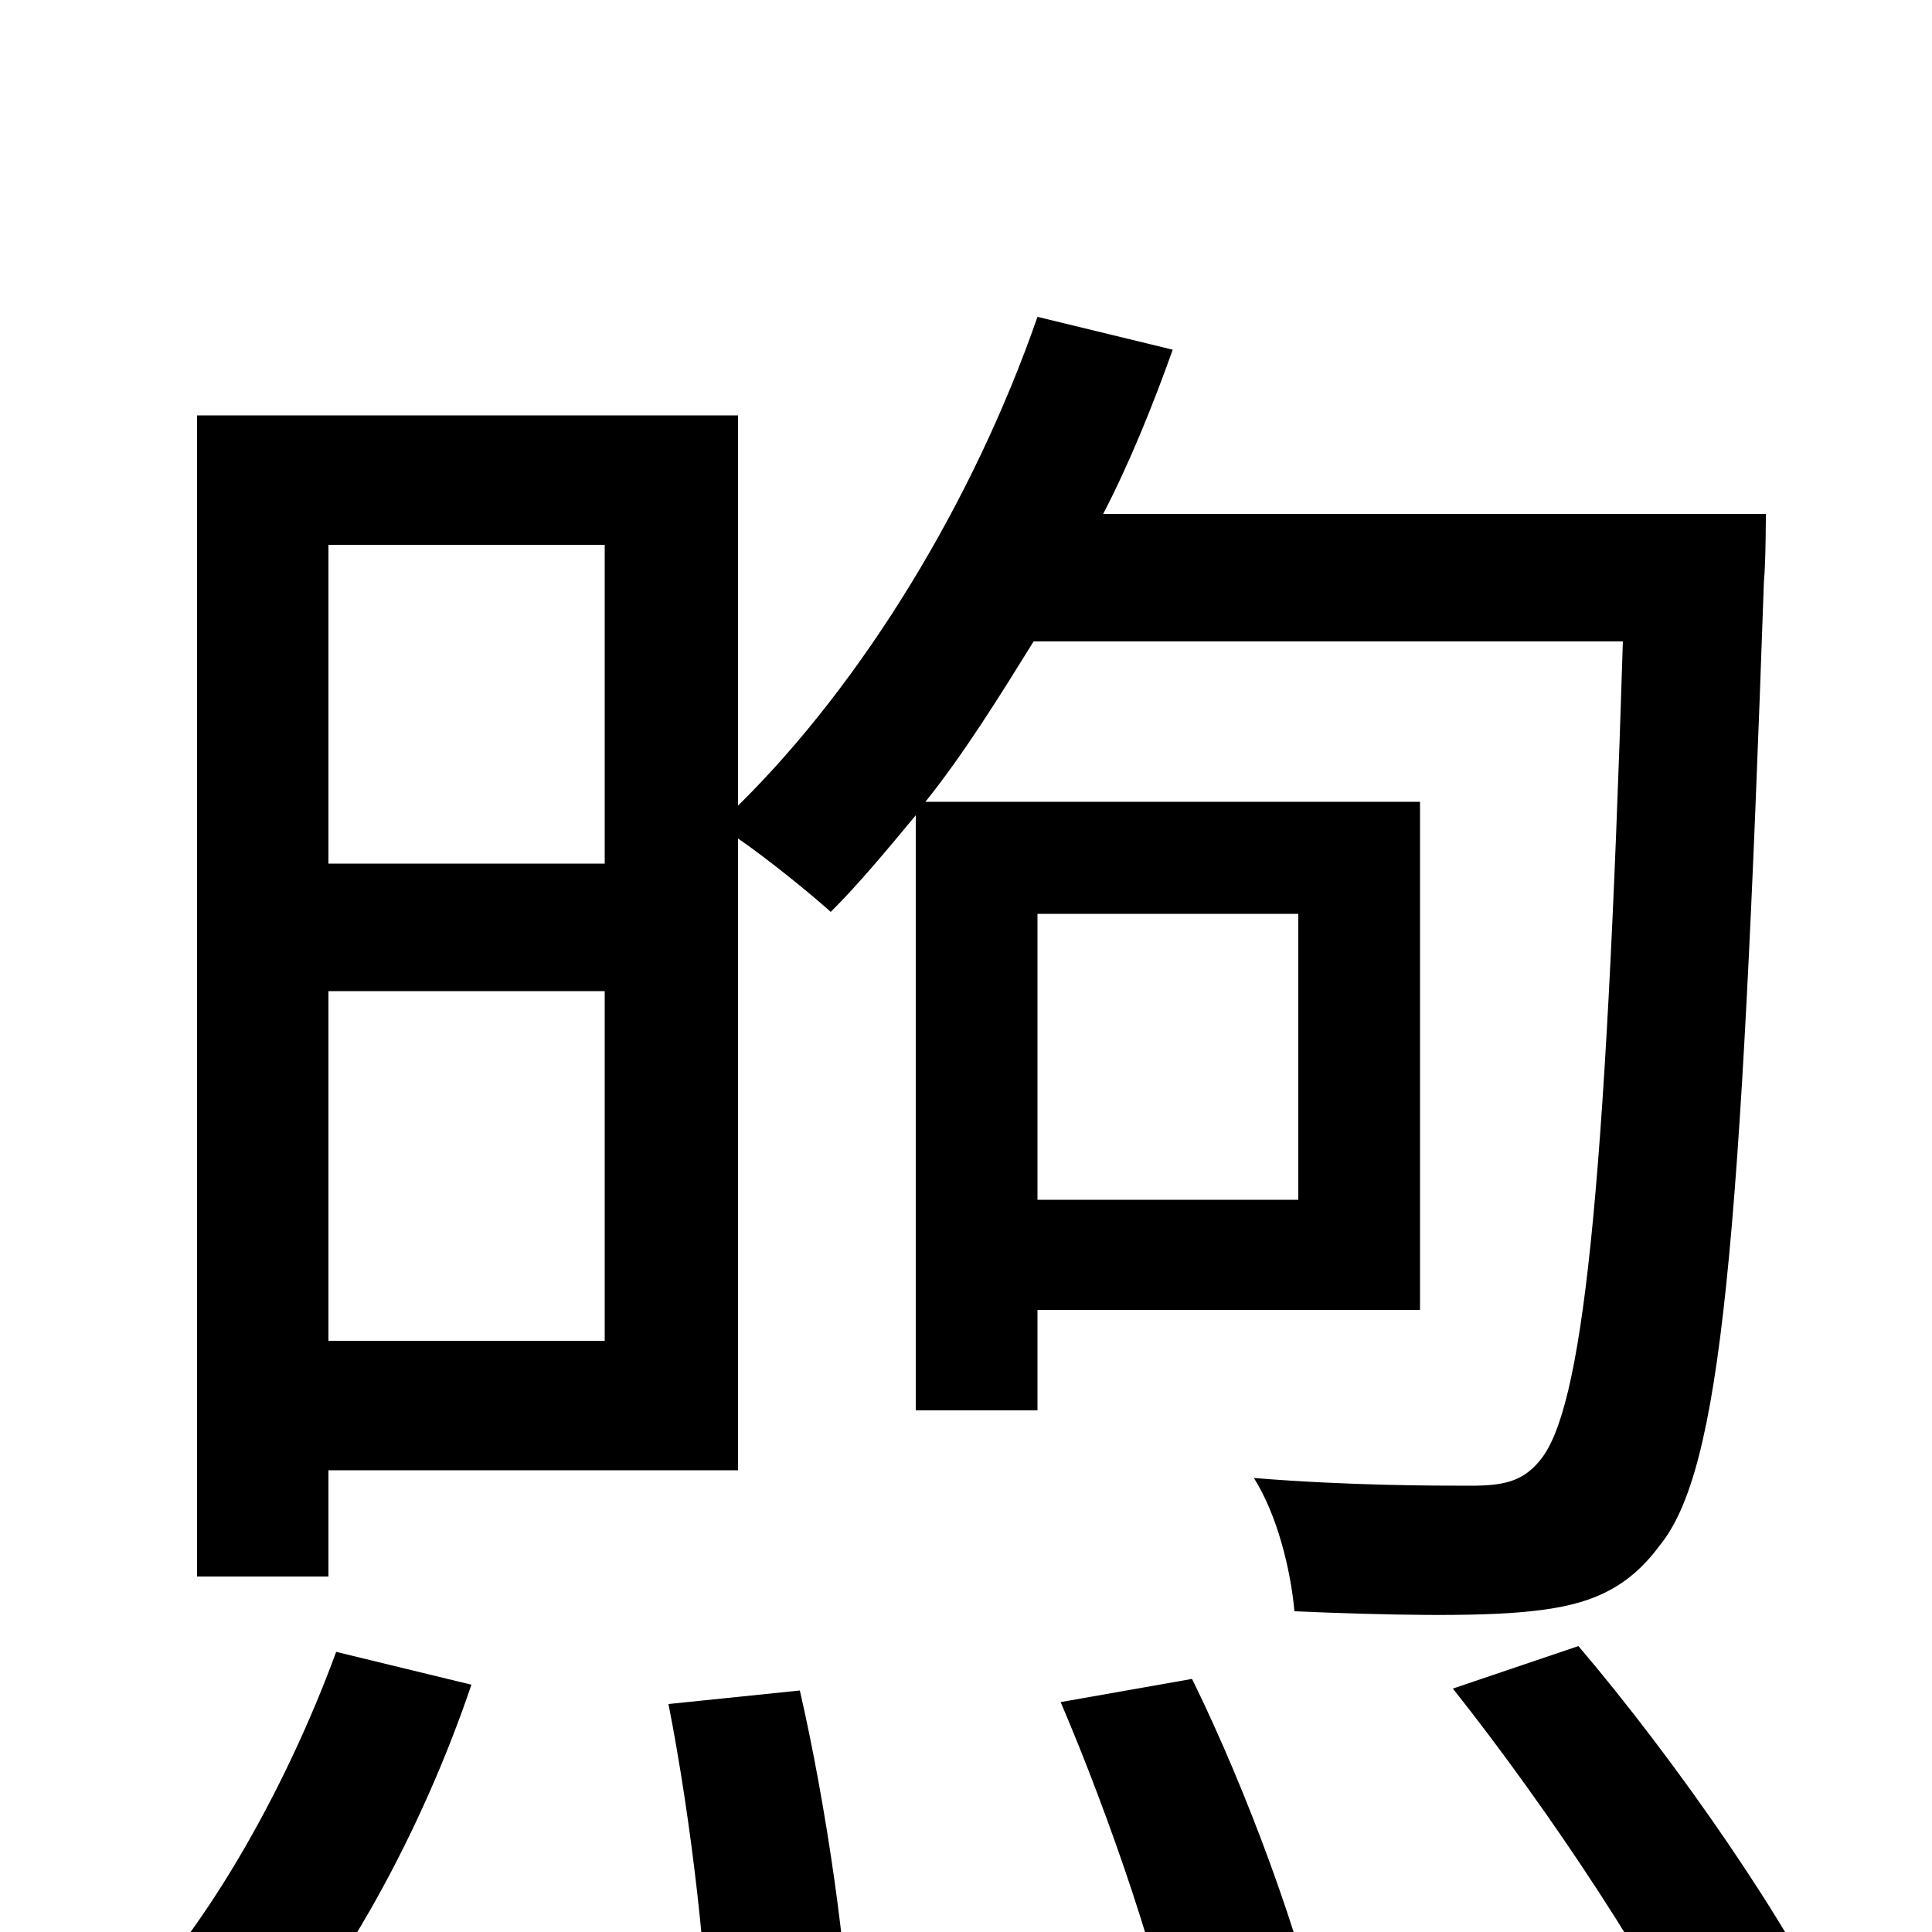 <svg xmlns="http://www.w3.org/2000/svg" viewBox="0 -1000 1000 1000">
	<path fill="#000000" d="M127 77C176 27 219 -54 244 -128L174 -145C148 -74 104 5 57 48ZM346 -118C358 -57 367 22 367 70L440 59C439 14 428 -64 414 -125ZM549 -119C575 -58 602 21 610 69L684 53C674 5 646 -72 617 -131ZM672 -527V-379H537V-527ZM170 -306V-487H313V-306ZM313 -718V-553H170V-718ZM571 -734C585 -761 597 -791 607 -819L537 -836C504 -741 447 -647 382 -583V-785H102V-184H170V-239H382V-566C398 -555 420 -537 430 -528C445 -543 459 -560 474 -578V-270H537V-322H735V-585H479C499 -610 517 -639 535 -668H840C831 -378 819 -270 797 -244C788 -233 778 -231 761 -231C743 -231 698 -231 649 -235C661 -216 668 -188 670 -166C717 -164 765 -163 792 -166C822 -169 842 -177 859 -200C891 -239 901 -355 913 -699C914 -709 914 -734 914 -734ZM752 -126C802 -63 859 23 883 77L952 52C927 -3 868 -88 817 -148Z"/>
</svg>
